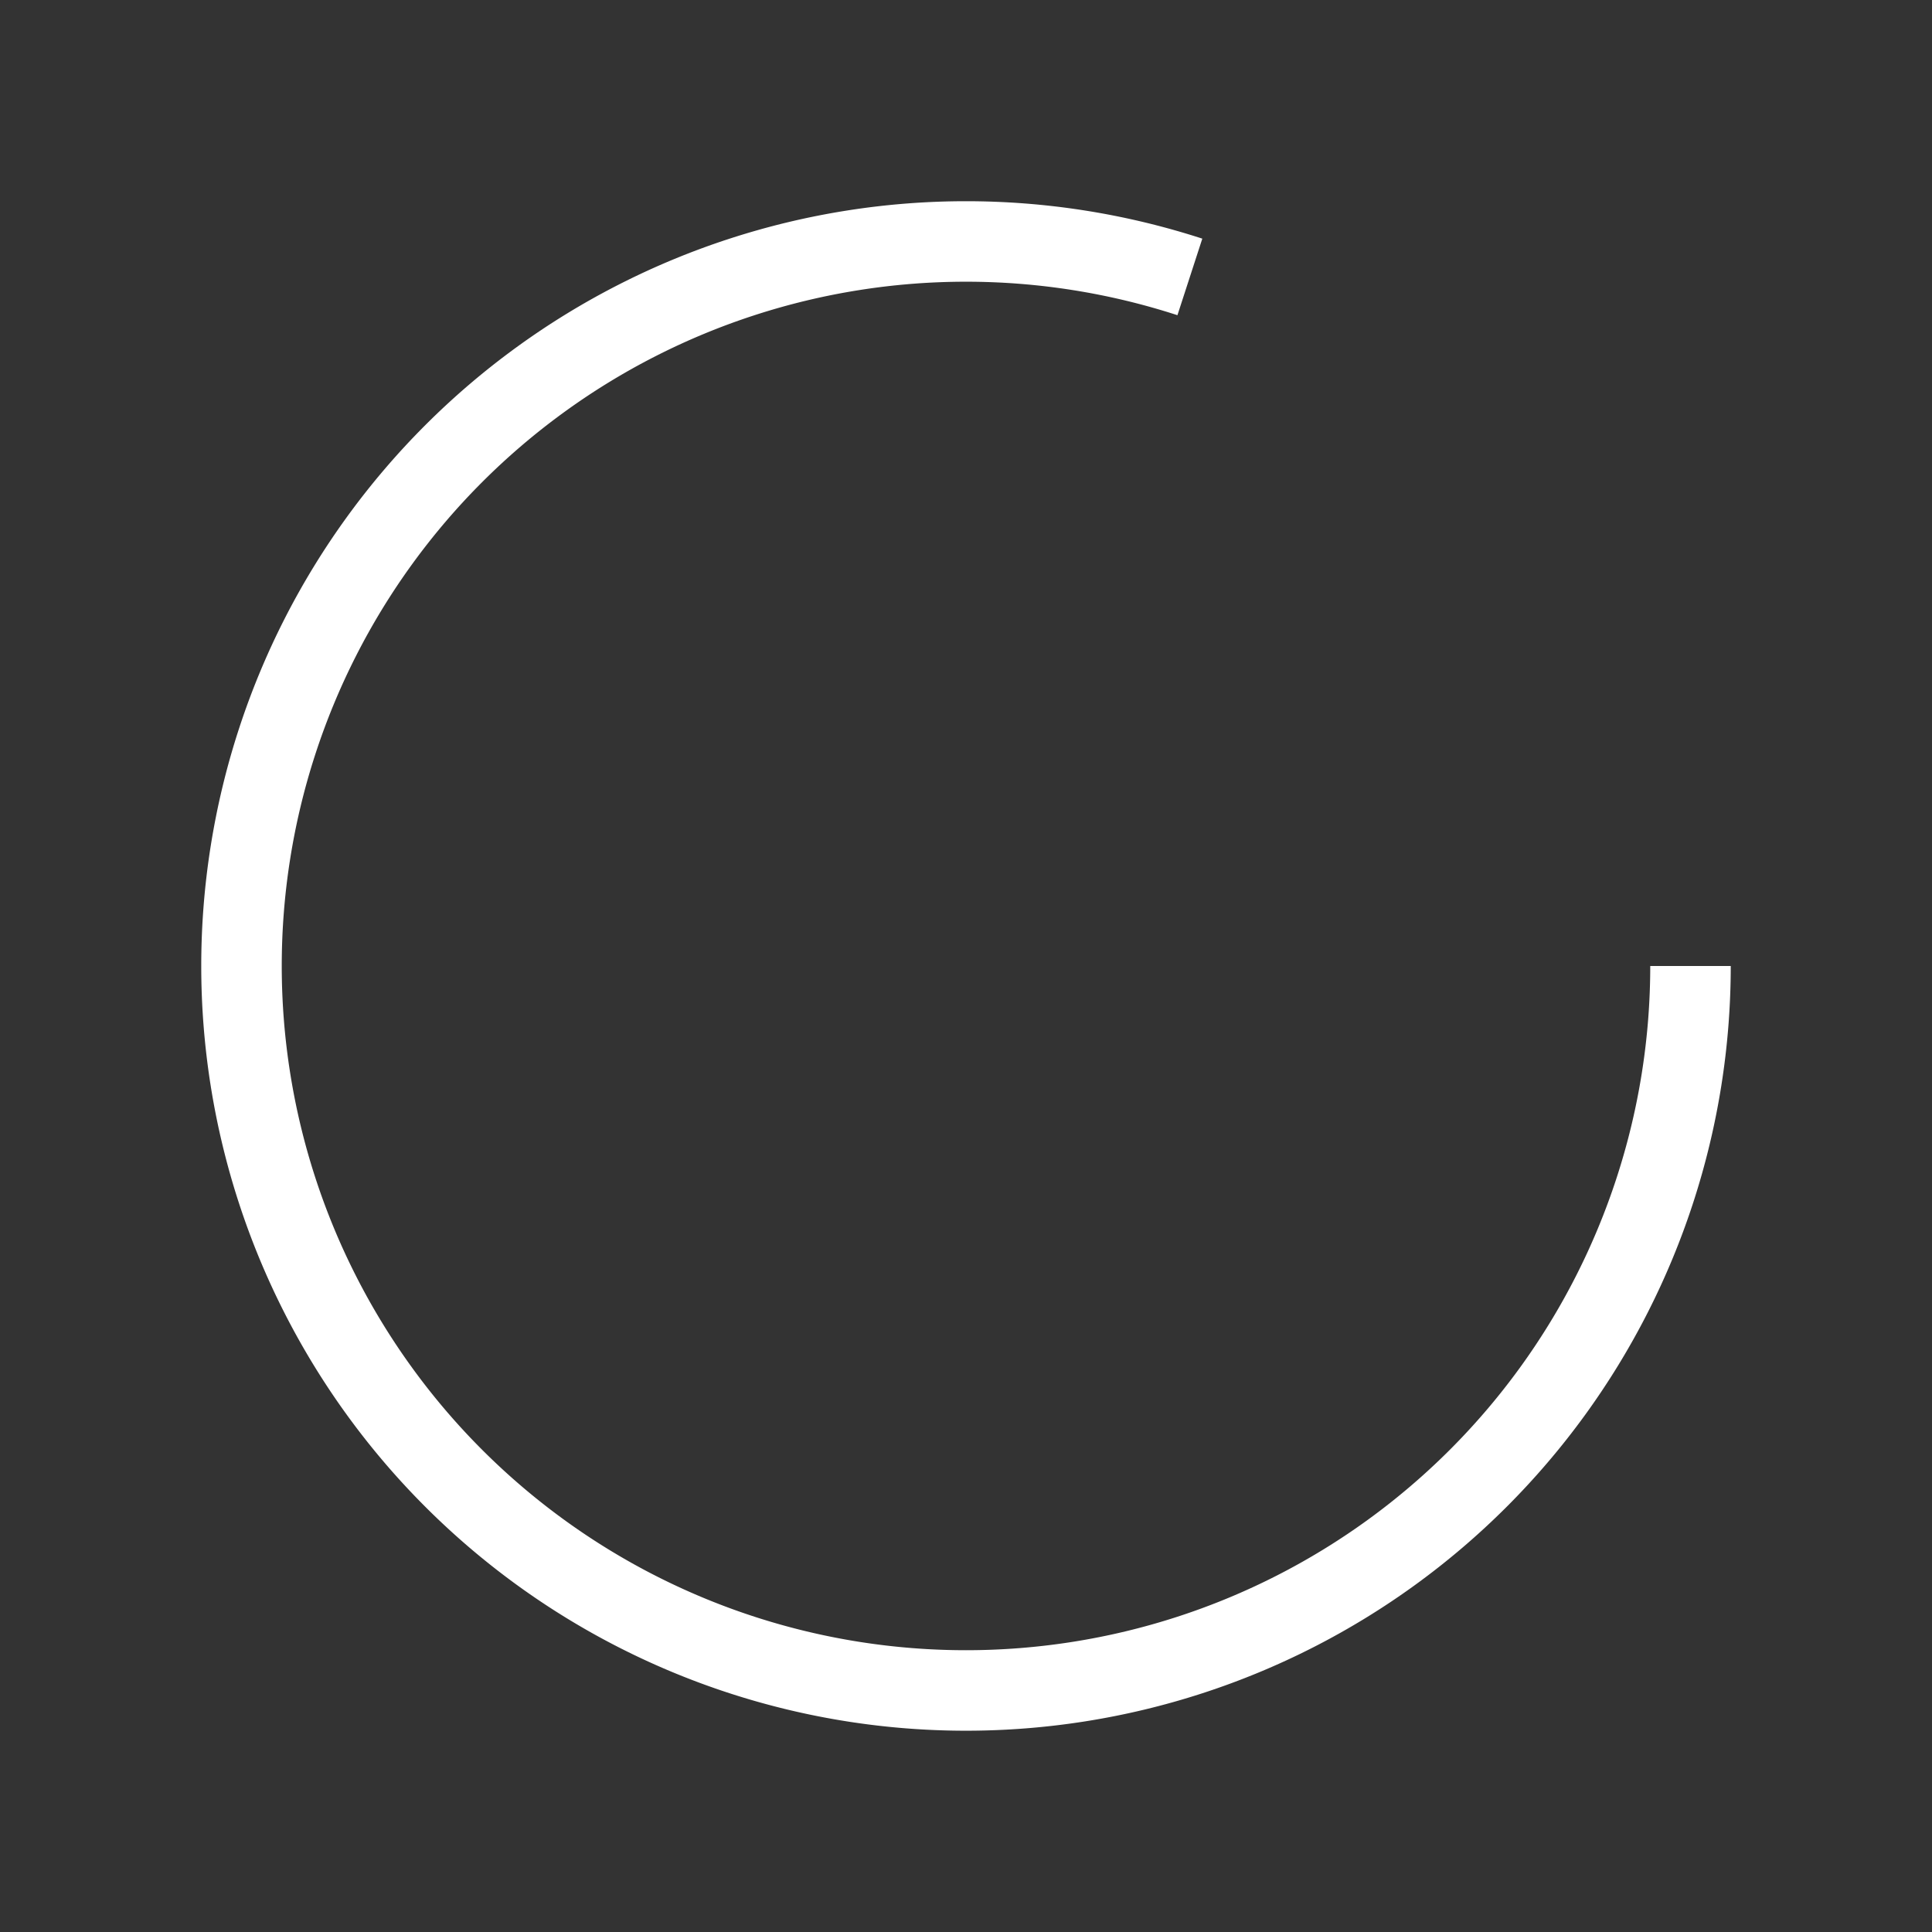 <svg
            xmlns="http://www.w3.org/2000/svg"
            width="20"
            height="20"
            viewBox="0 0 24 24"
            fill="none"
            stroke="#fff"
            strokeWidth="2"
            strokeLinecap="round"
            strokeLinejoin="round"
            className="lucide lucide-loader-circle animate-spin"
          >
            <rect x="0" y="0" width="24" height="24" fill="#333333" stroke="none"/>
            <path d="M21 12a9 9 0 1 1-6.219-8.56" />
          </svg>